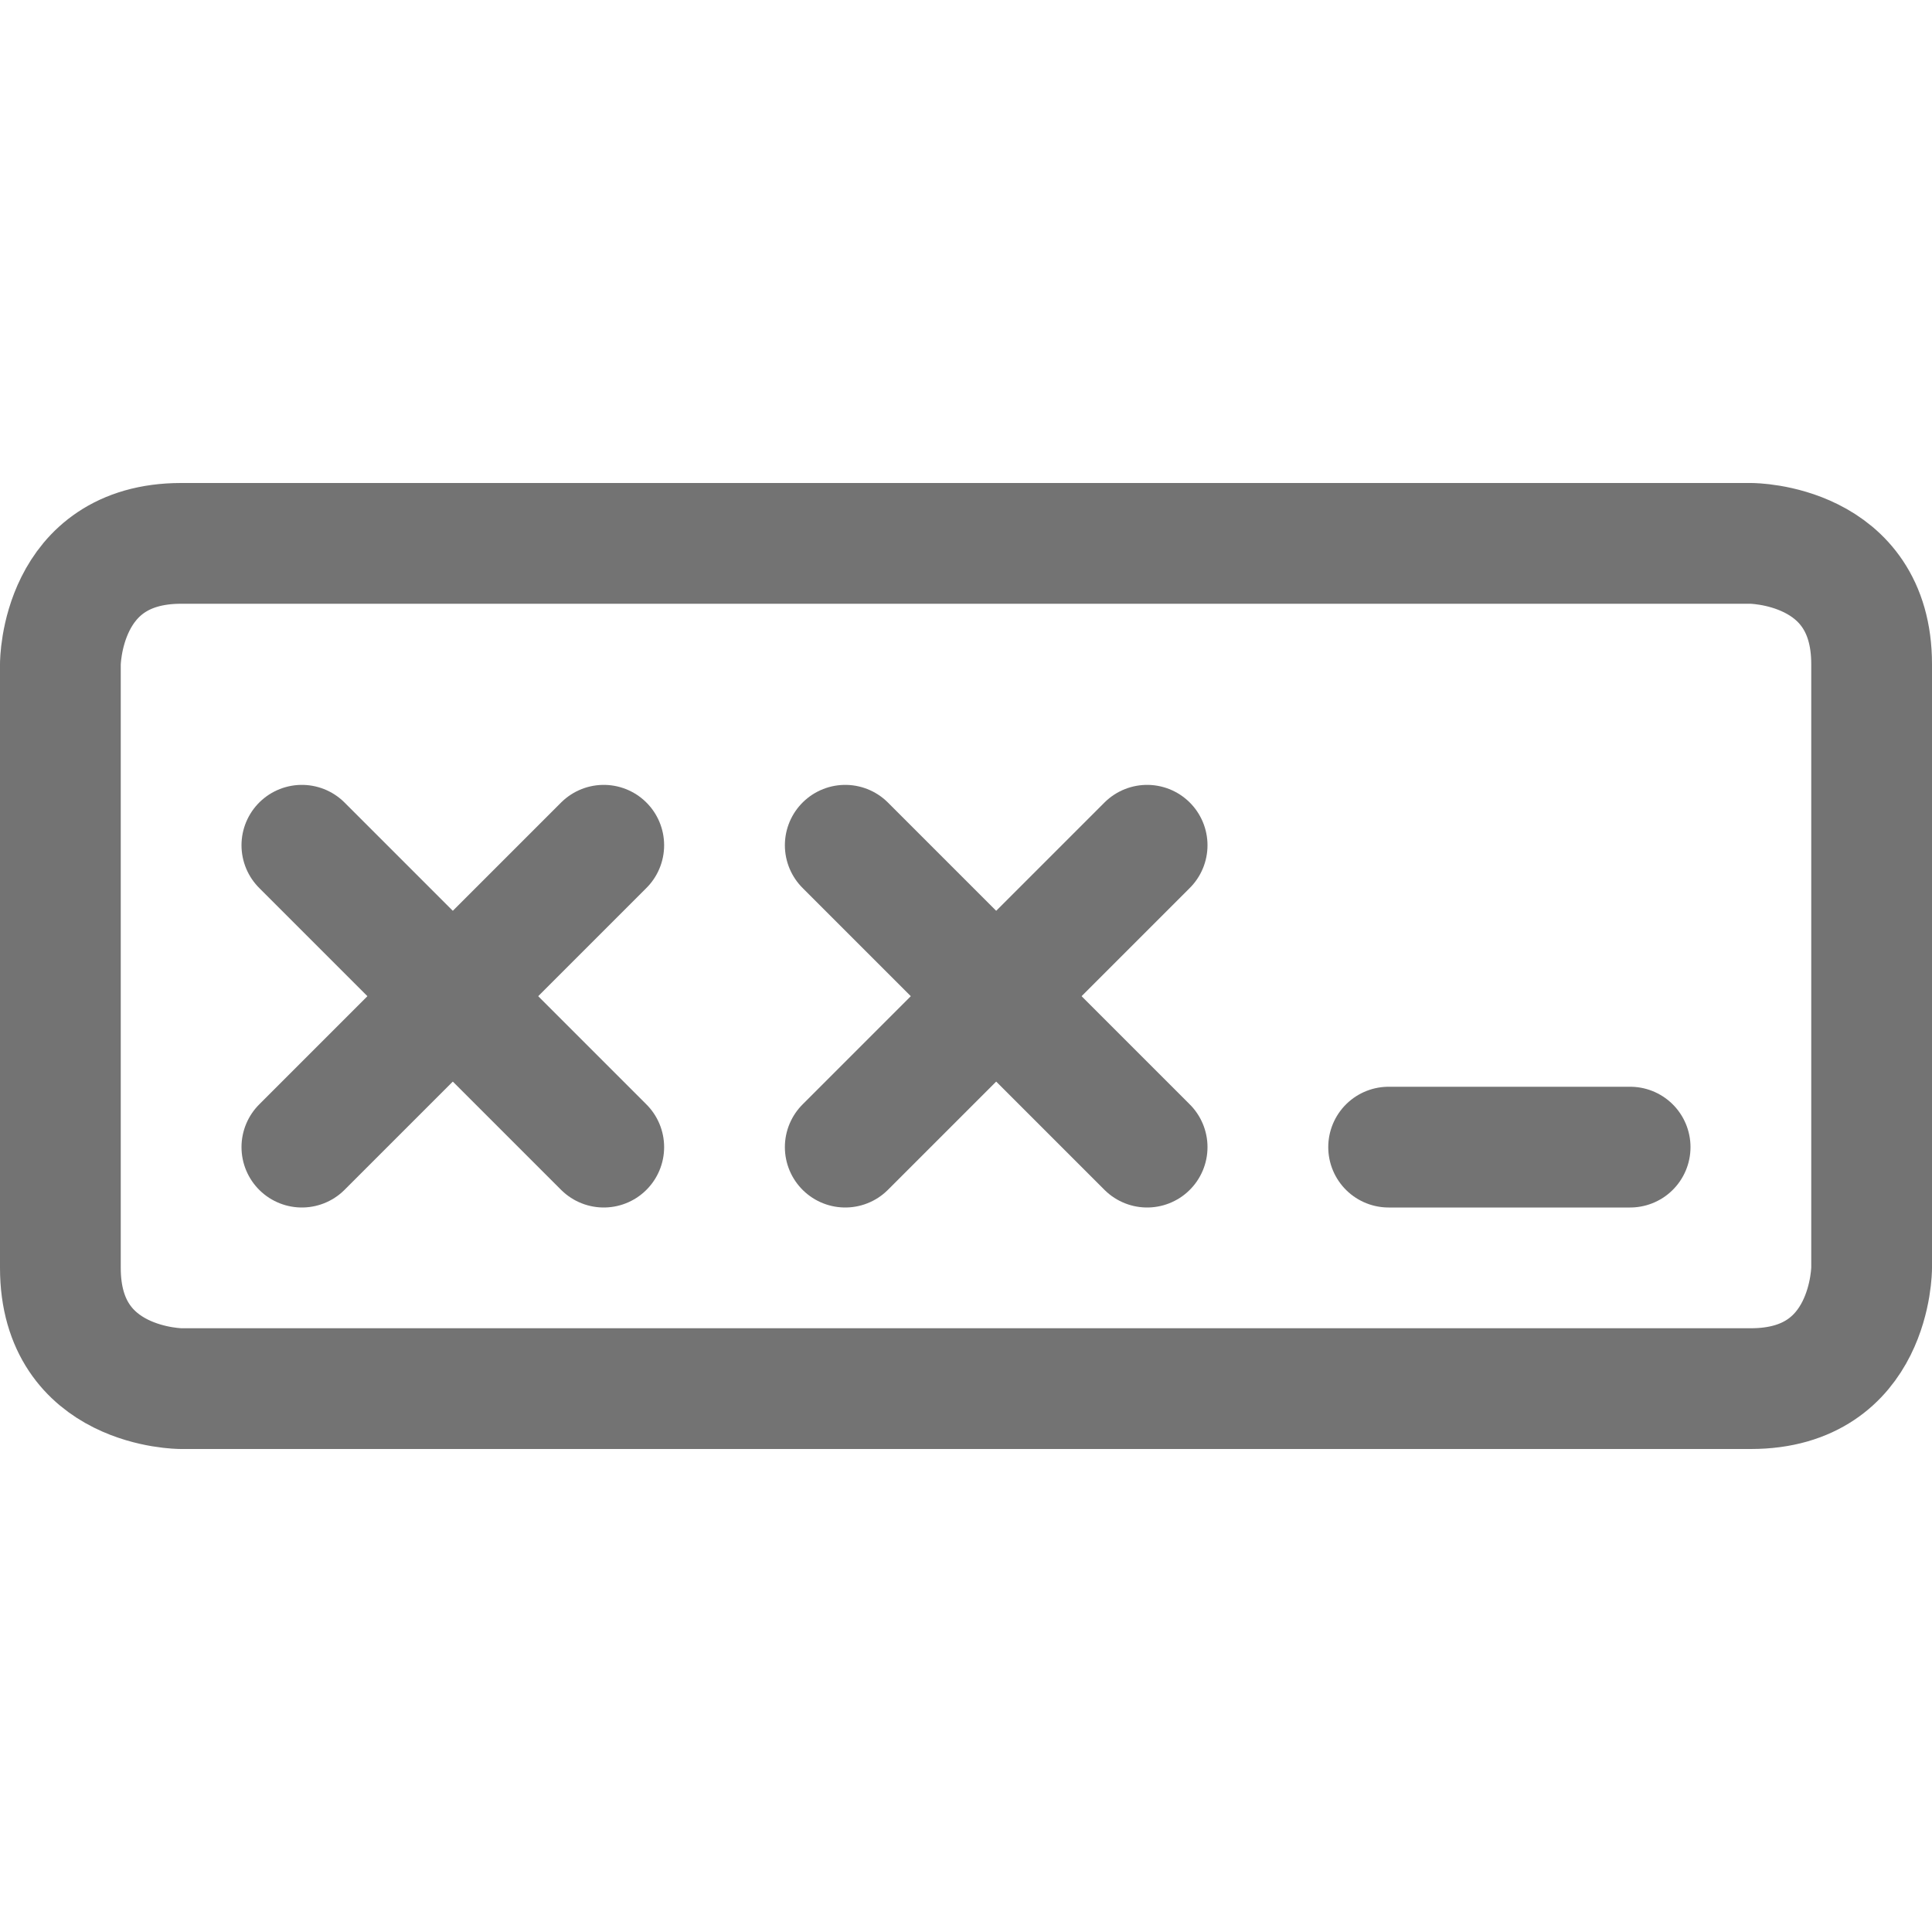 <svg width="24" height="24" viewBox="0 0 24 24" fill="none" xmlns="http://www.w3.org/2000/svg">
<path d="M17.25 14.25H20.25" stroke="#737373" stroke-width="1.5" stroke-linecap="round" stroke-linejoin="round"/>
<path d="M2.25 6.75H21.75C21.75 6.75 23.25 6.75 23.25 8.25V15.75C23.25 15.75 23.25 17.25 21.75 17.25H2.25C2.25 17.25 0.75 17.25 0.75 15.75V8.25C0.75 8.25 0.75 6.75 2.25 6.75Z" stroke="#737373" stroke-width="1.5" stroke-linecap="round" stroke-linejoin="round"/>
<path d="M7.5 10.5L3.75 14.25" stroke="#737373" stroke-width="1.5" stroke-linecap="round" stroke-linejoin="round"/>
<path d="M7.5 14.25L3.75 10.5" stroke="#737373" stroke-width="1.5" stroke-linecap="round" stroke-linejoin="round"/>
<path d="M14.25 10.5L10.5 14.25" stroke="#737373" stroke-width="1.5" stroke-linecap="round" stroke-linejoin="round"/>
<path d="M14.25 14.25L10.5 10.5" stroke="#737373" stroke-width="1.5" stroke-linecap="round" stroke-linejoin="round"/>
</svg>
